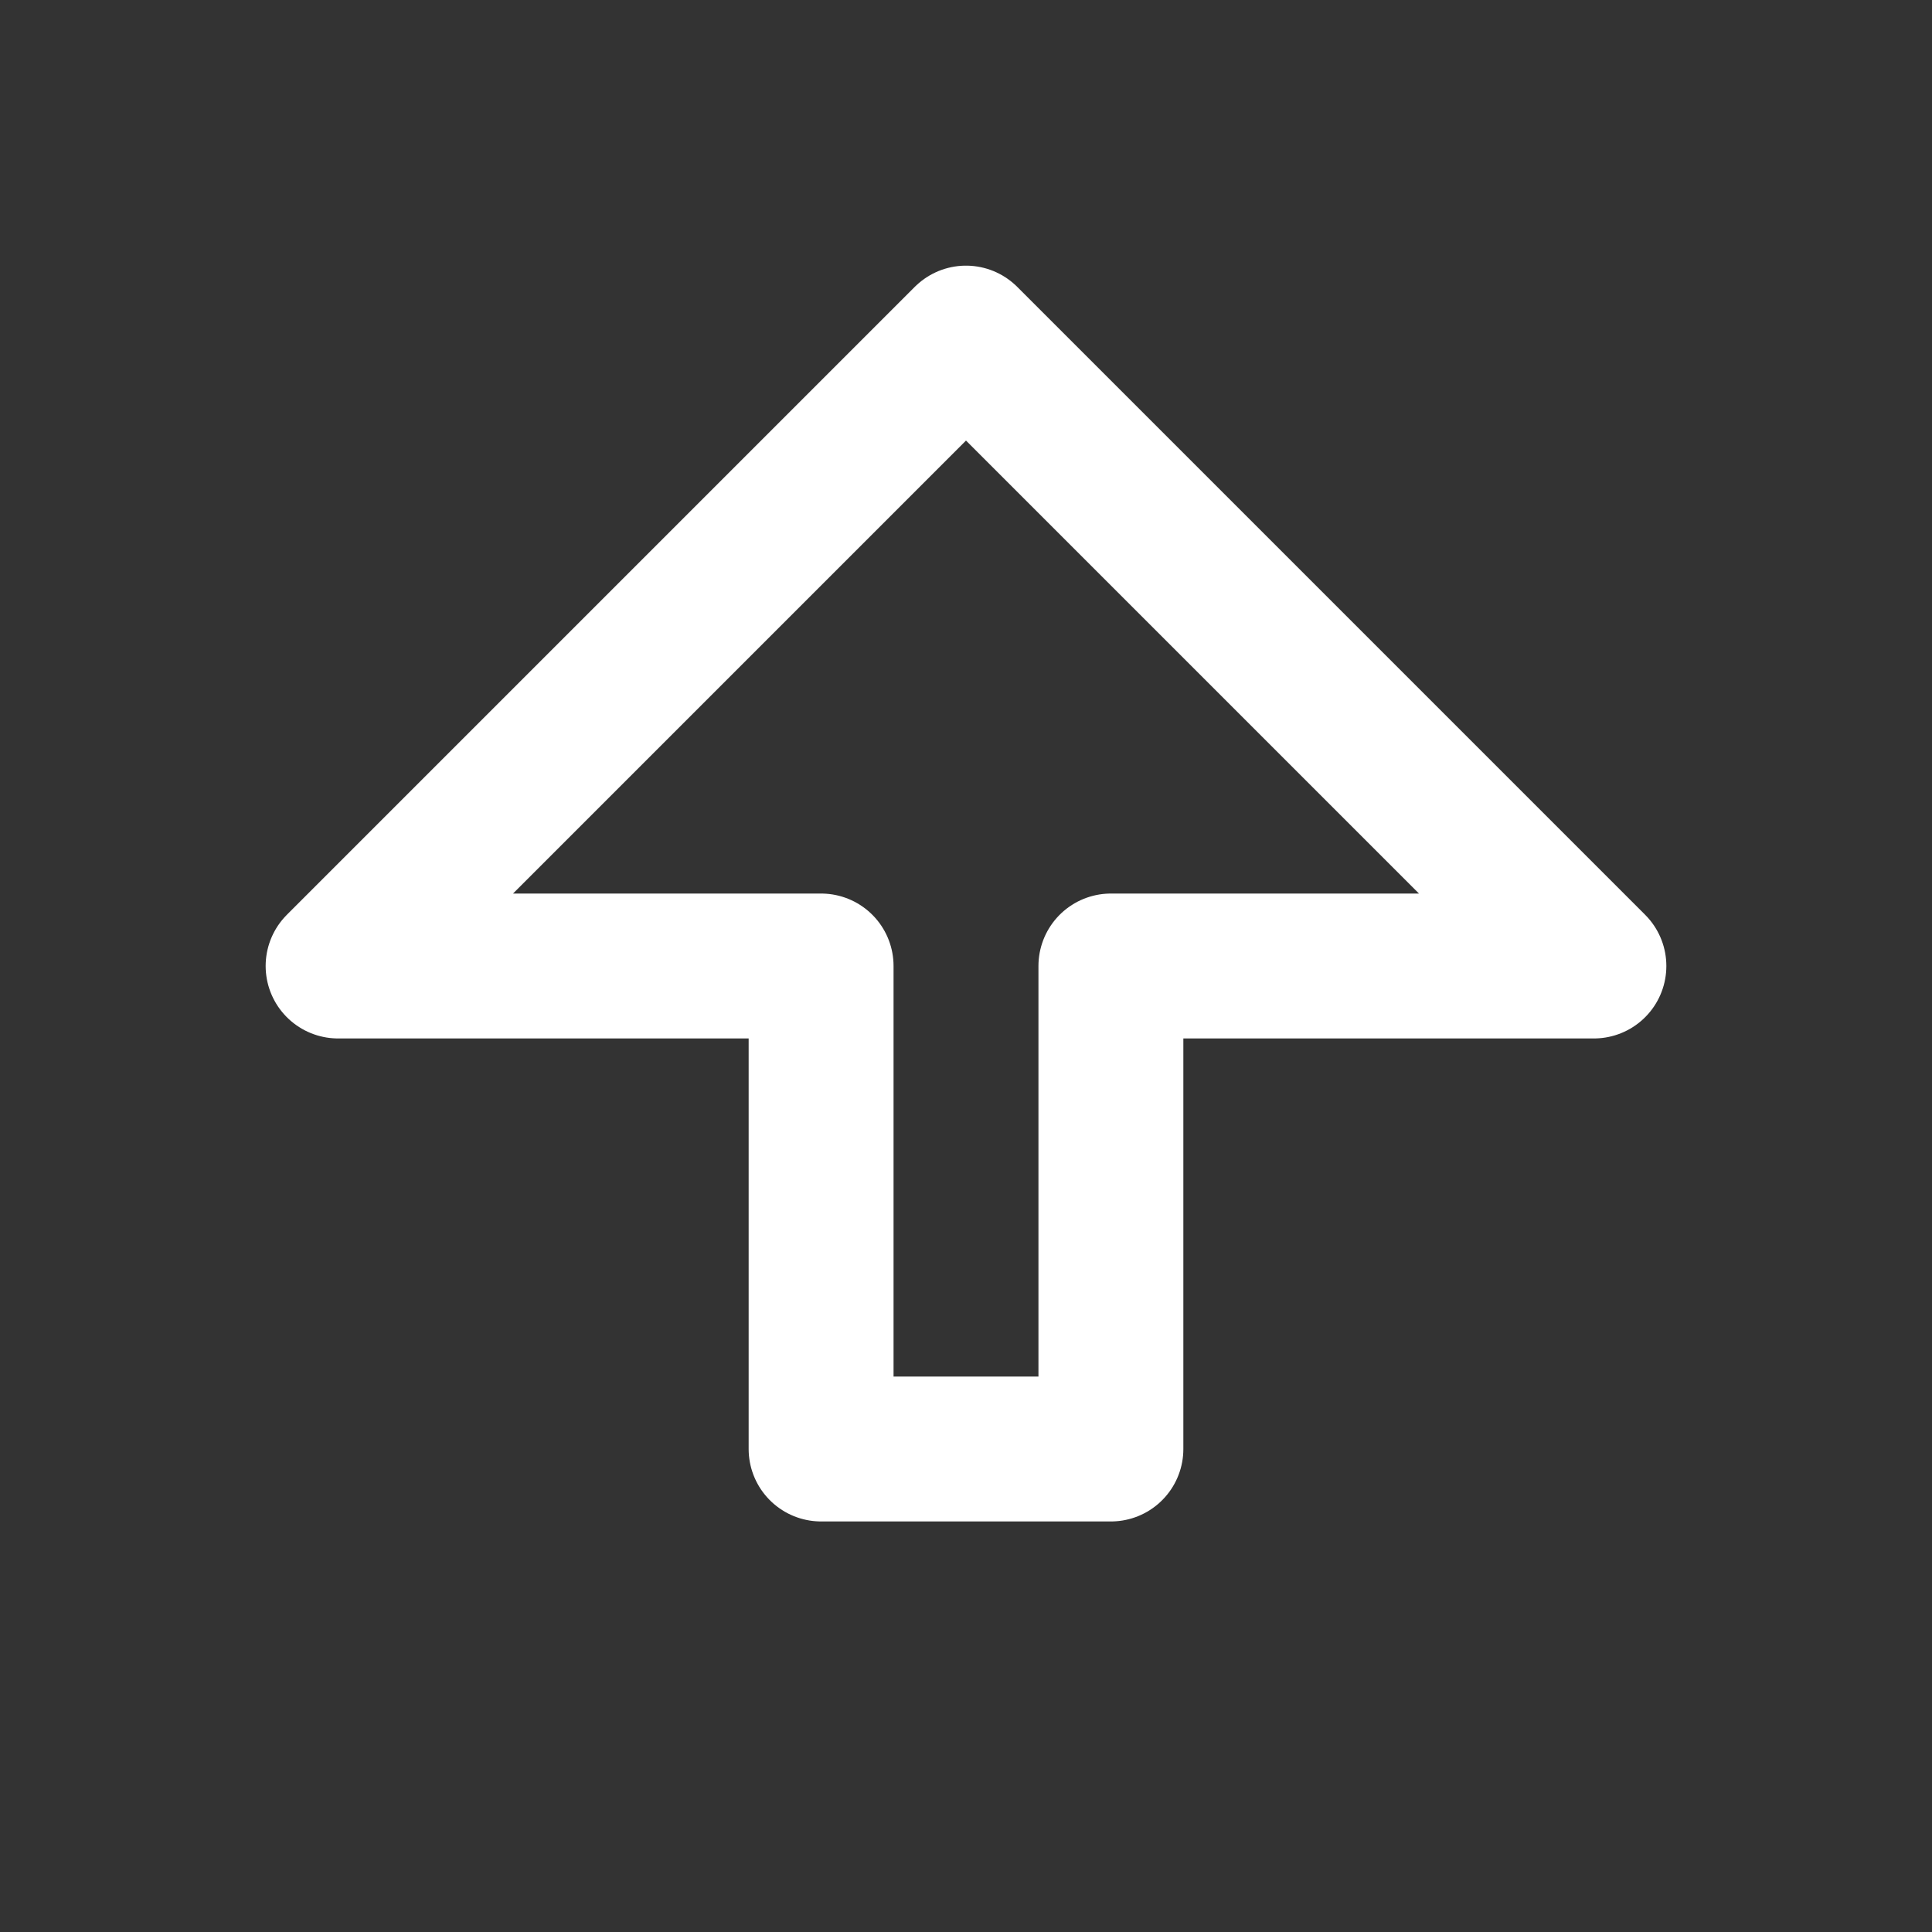 <?xml version="1.0" standalone="no"?>
<svg width="40" height="40" viewport="0 0 40 40" version="1.1" xmlns="http://www.w3.org/2000/svg">
	<rect width="100%" height="100%" fill="#333333" stroke="none"/>
	<path d="M17 30 v -10 h -10 l 13 -13 l 13 13 h -10 v 10 z" fill="none" stroke="#fffc" stroke-width="3" stroke-linejoin="round" stroke-linecap="round" />
</svg>